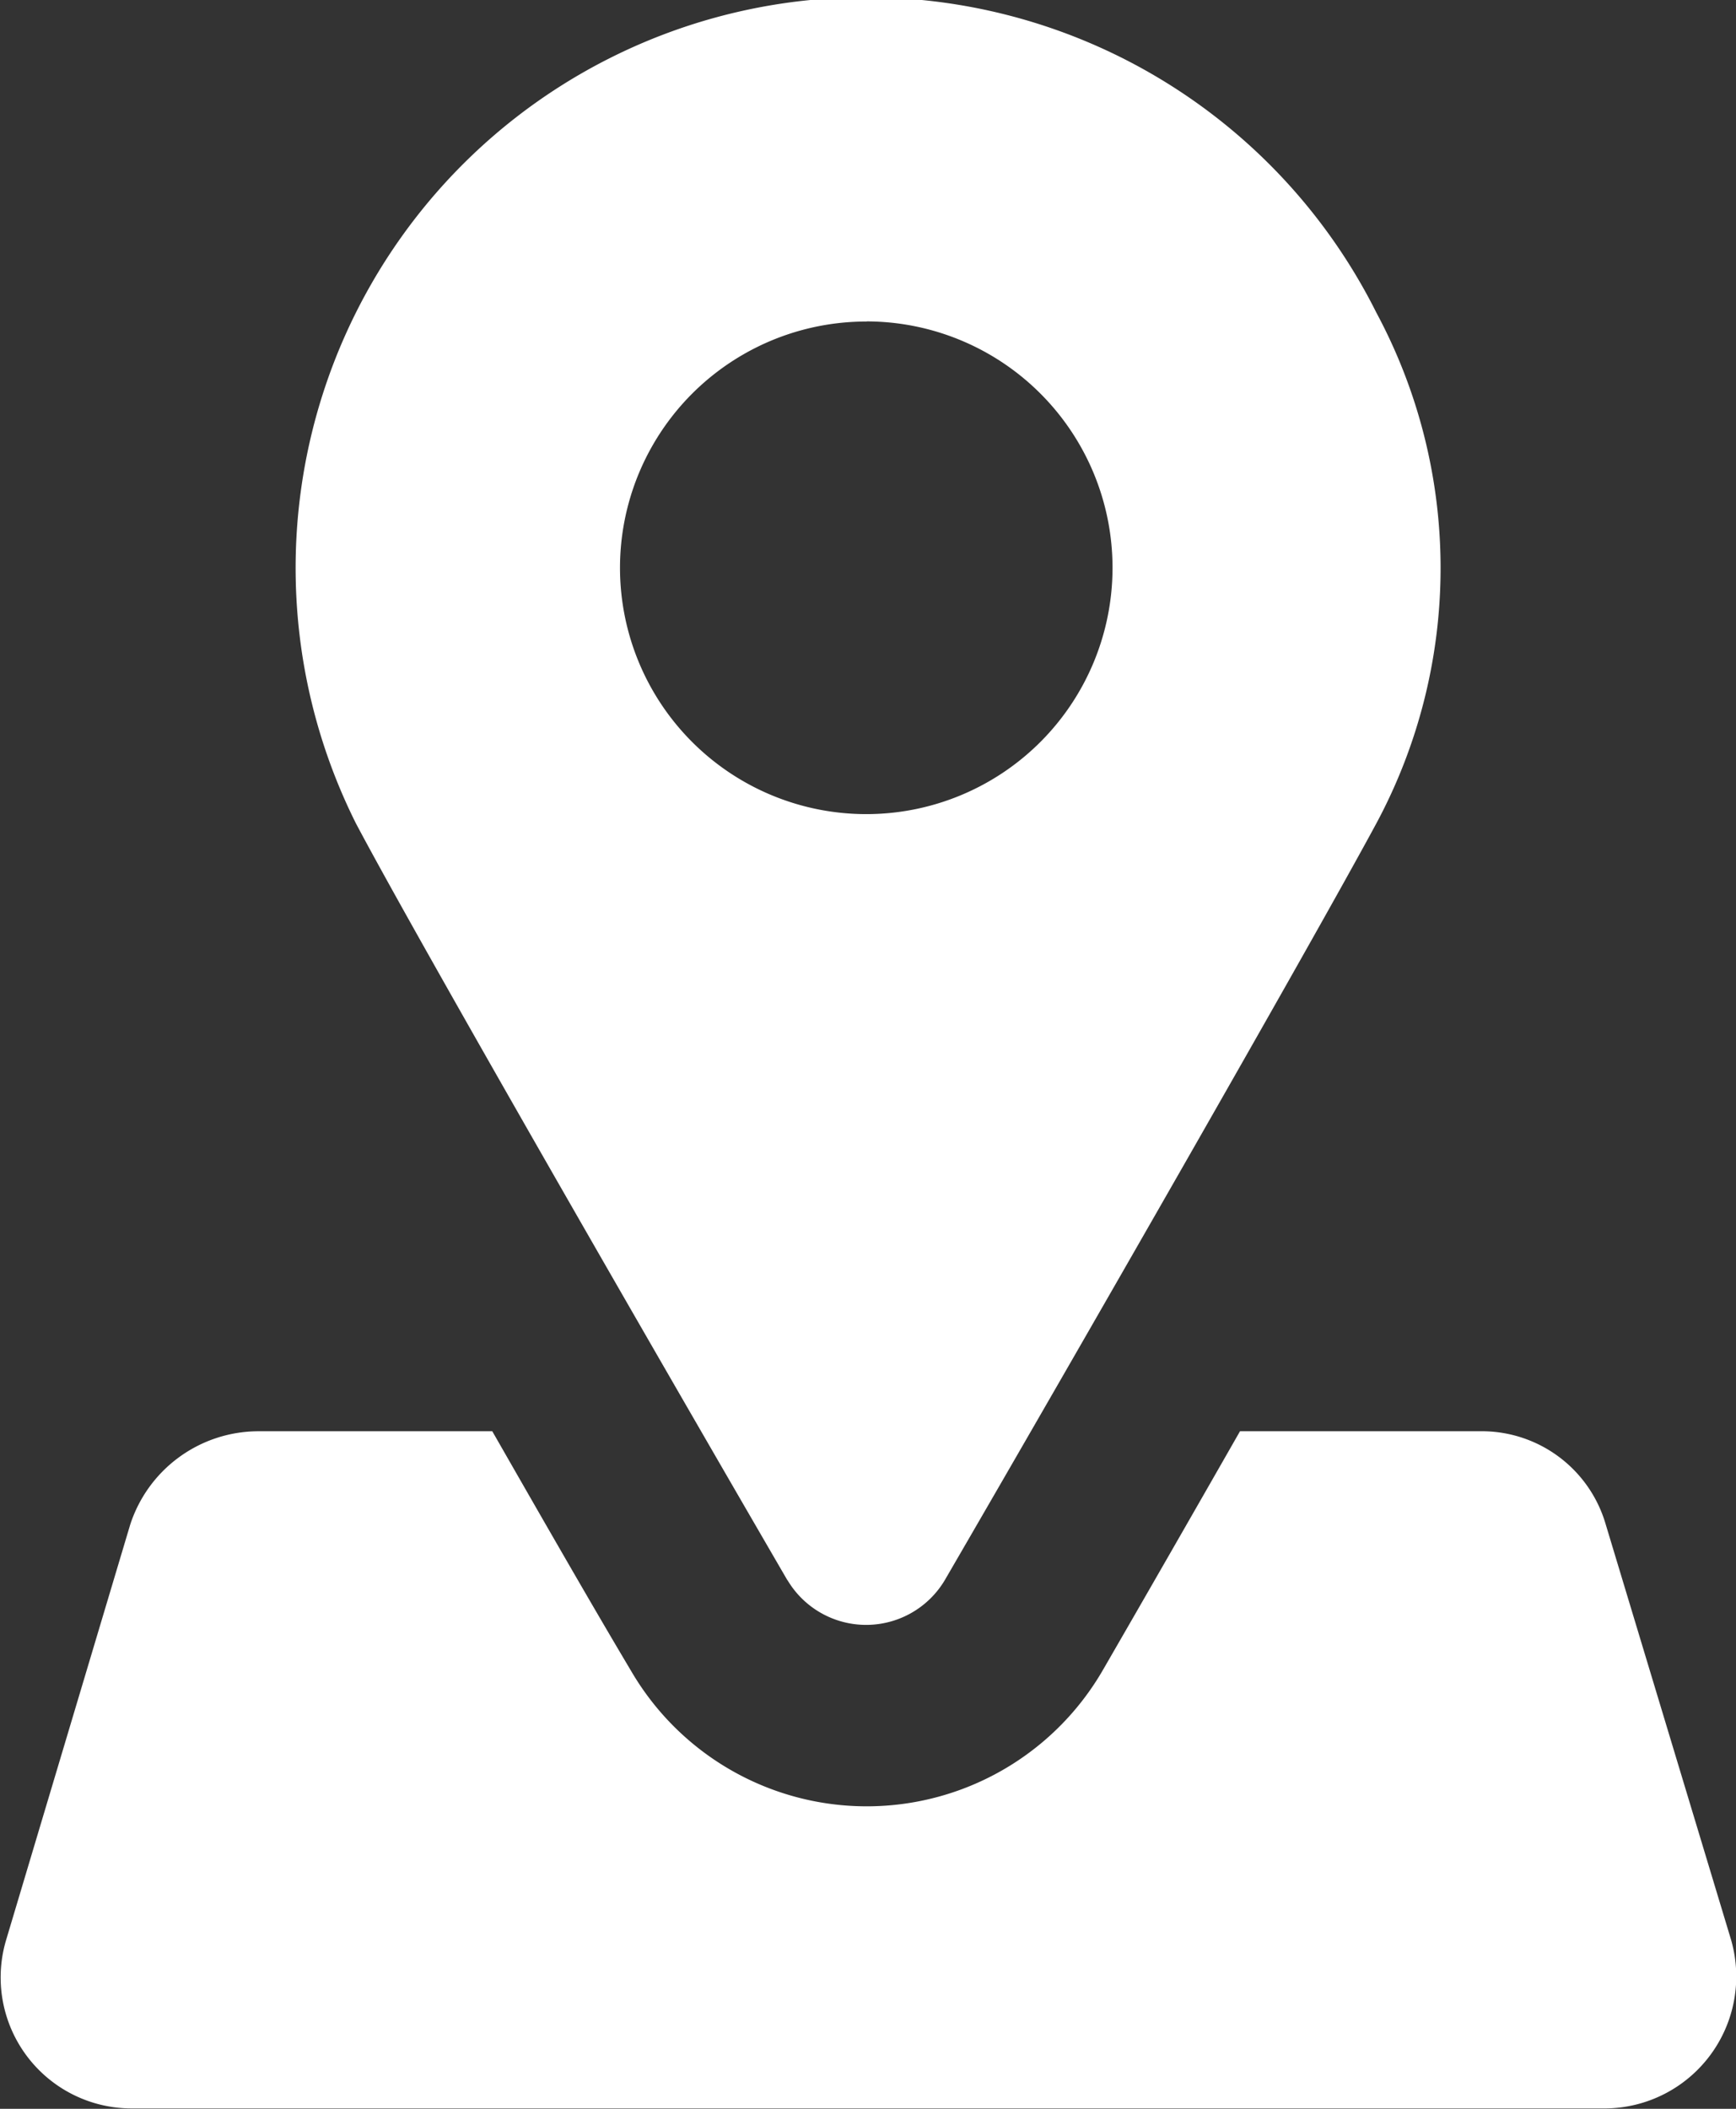 <svg xmlns="http://www.w3.org/2000/svg" width="14" height="17" viewBox="0 0 14 17">
  <rect x="0" y="0" width="14" height="17" fill="#333333" stroke="none"/>
  <defs>
    <style>
      .cls-1 {
        fill: #fff;
        fill-rule: evenodd;
      }
    </style>
  </defs>
  <path id="Фигура_21" data-name="Фигура 21" class="cls-1" d="M1652.96,74.637l-1.01-3.346a1.041,1.041,0,0,0-1.02-.753H1649c-0.4.7-.79,1.379-1.1,1.915a2.2,2.2,0,0,1-3.81.018c-0.33-.554-0.72-1.235-1.12-1.933h-1.89a1.089,1.089,0,0,0-1.03.753l-1,3.346a1.056,1.056,0,0,0,1.02,1.36h11.85A1.064,1.064,0,0,0,1652.96,74.637Zm-7.61-2.9a0.738,0.738,0,0,0,1.27,0c1.03-1.772,2.96-5.136,3.48-6.1a4.35,4.35,0,0,0,0-4.116,4.6,4.6,0,0,0-8.23,4.116C1642.38,66.6,1644.32,69.967,1645.35,71.739Zm0.64-10.146a1.986,1.986,0,1,1-1.99,1.985A1.986,1.986,0,0,1,1645.99,61.592Z" transform="translate(-1639 -59)"/>
</svg>
